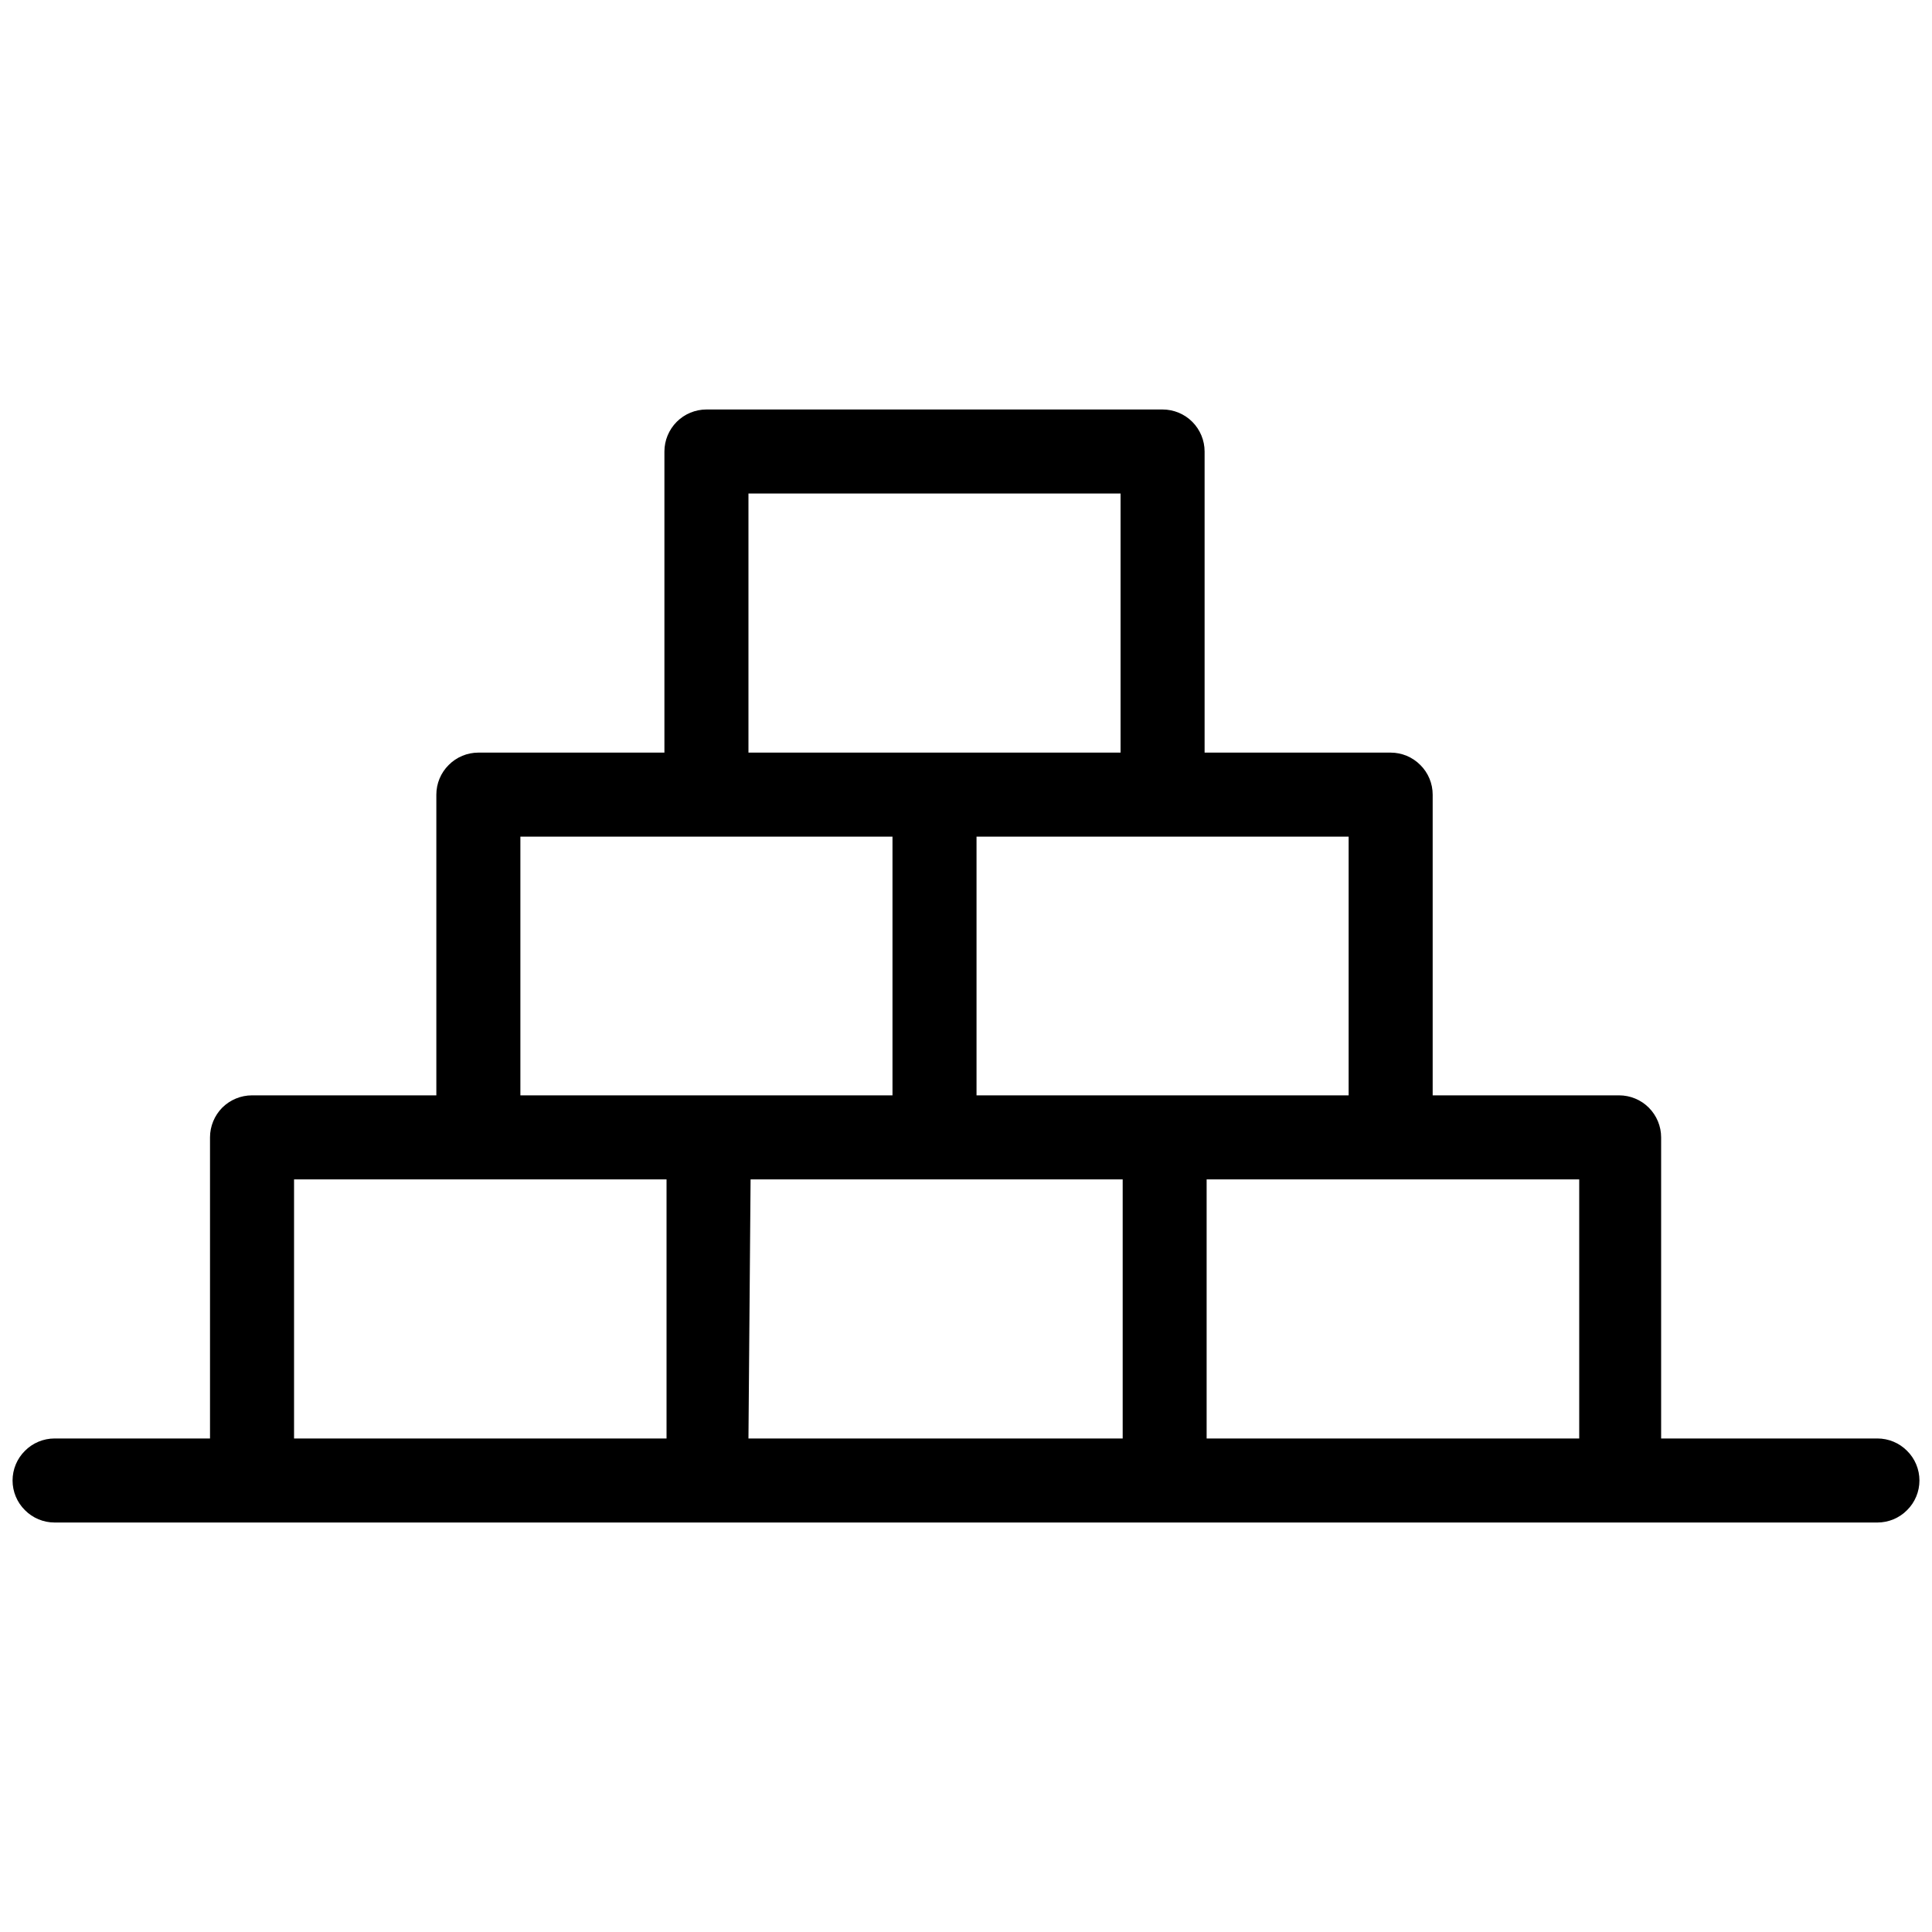 <svg width="20" height="20" viewBox="0 0 20 20" xmlns="http://www.w3.org/2000/svg">
    <path d="M19.435 14.891H17.196V11.774C17.196 11.659 17.15 11.548 17.068 11.466C16.987 11.385 16.876 11.339 16.761 11.339H14.831V8.226C14.831 8.111 14.785 8 14.703 7.919C14.622 7.837 14.511 7.791 14.396 7.791H12.47V4.674C12.47 4.559 12.424 4.448 12.342 4.366C12.261 4.285 12.15 4.239 12.035 4.239H7.313C7.198 4.239 7.087 4.285 7.006 4.366C6.924 4.448 6.878 4.559 6.878 4.674V7.791H4.952C4.837 7.791 4.726 7.837 4.645 7.919C4.563 8 4.517 8.111 4.517 8.226V11.339H2.609C2.493 11.339 2.383 11.385 2.301 11.466C2.22 11.548 2.174 11.659 2.174 11.774V14.891H0.565C0.45 14.891 0.339 14.937 0.258 15.019C0.176 15.1 0.13 15.211 0.13 15.326C0.13 15.441 0.176 15.552 0.258 15.633C0.339 15.715 0.45 15.761 0.565 15.761H19.435C19.55 15.761 19.661 15.715 19.742 15.633C19.824 15.552 19.87 15.441 19.87 15.326C19.87 15.211 19.824 15.1 19.742 15.019C19.661 14.937 19.55 14.891 19.435 14.891ZM13.961 11.339H10.109V8.661H13.961V11.339ZM7.748 5.109H11.6V7.791H7.748V5.109ZM5.387 8.661H9.239V11.339H5.387V8.661ZM3.044 12.209H6.9V14.891H3.044V12.209ZM7.77 12.209H11.622V14.891H7.748L7.77 12.209ZM12.491 14.891V12.209H16.348V14.891H12.491Z"
    />
</svg>
